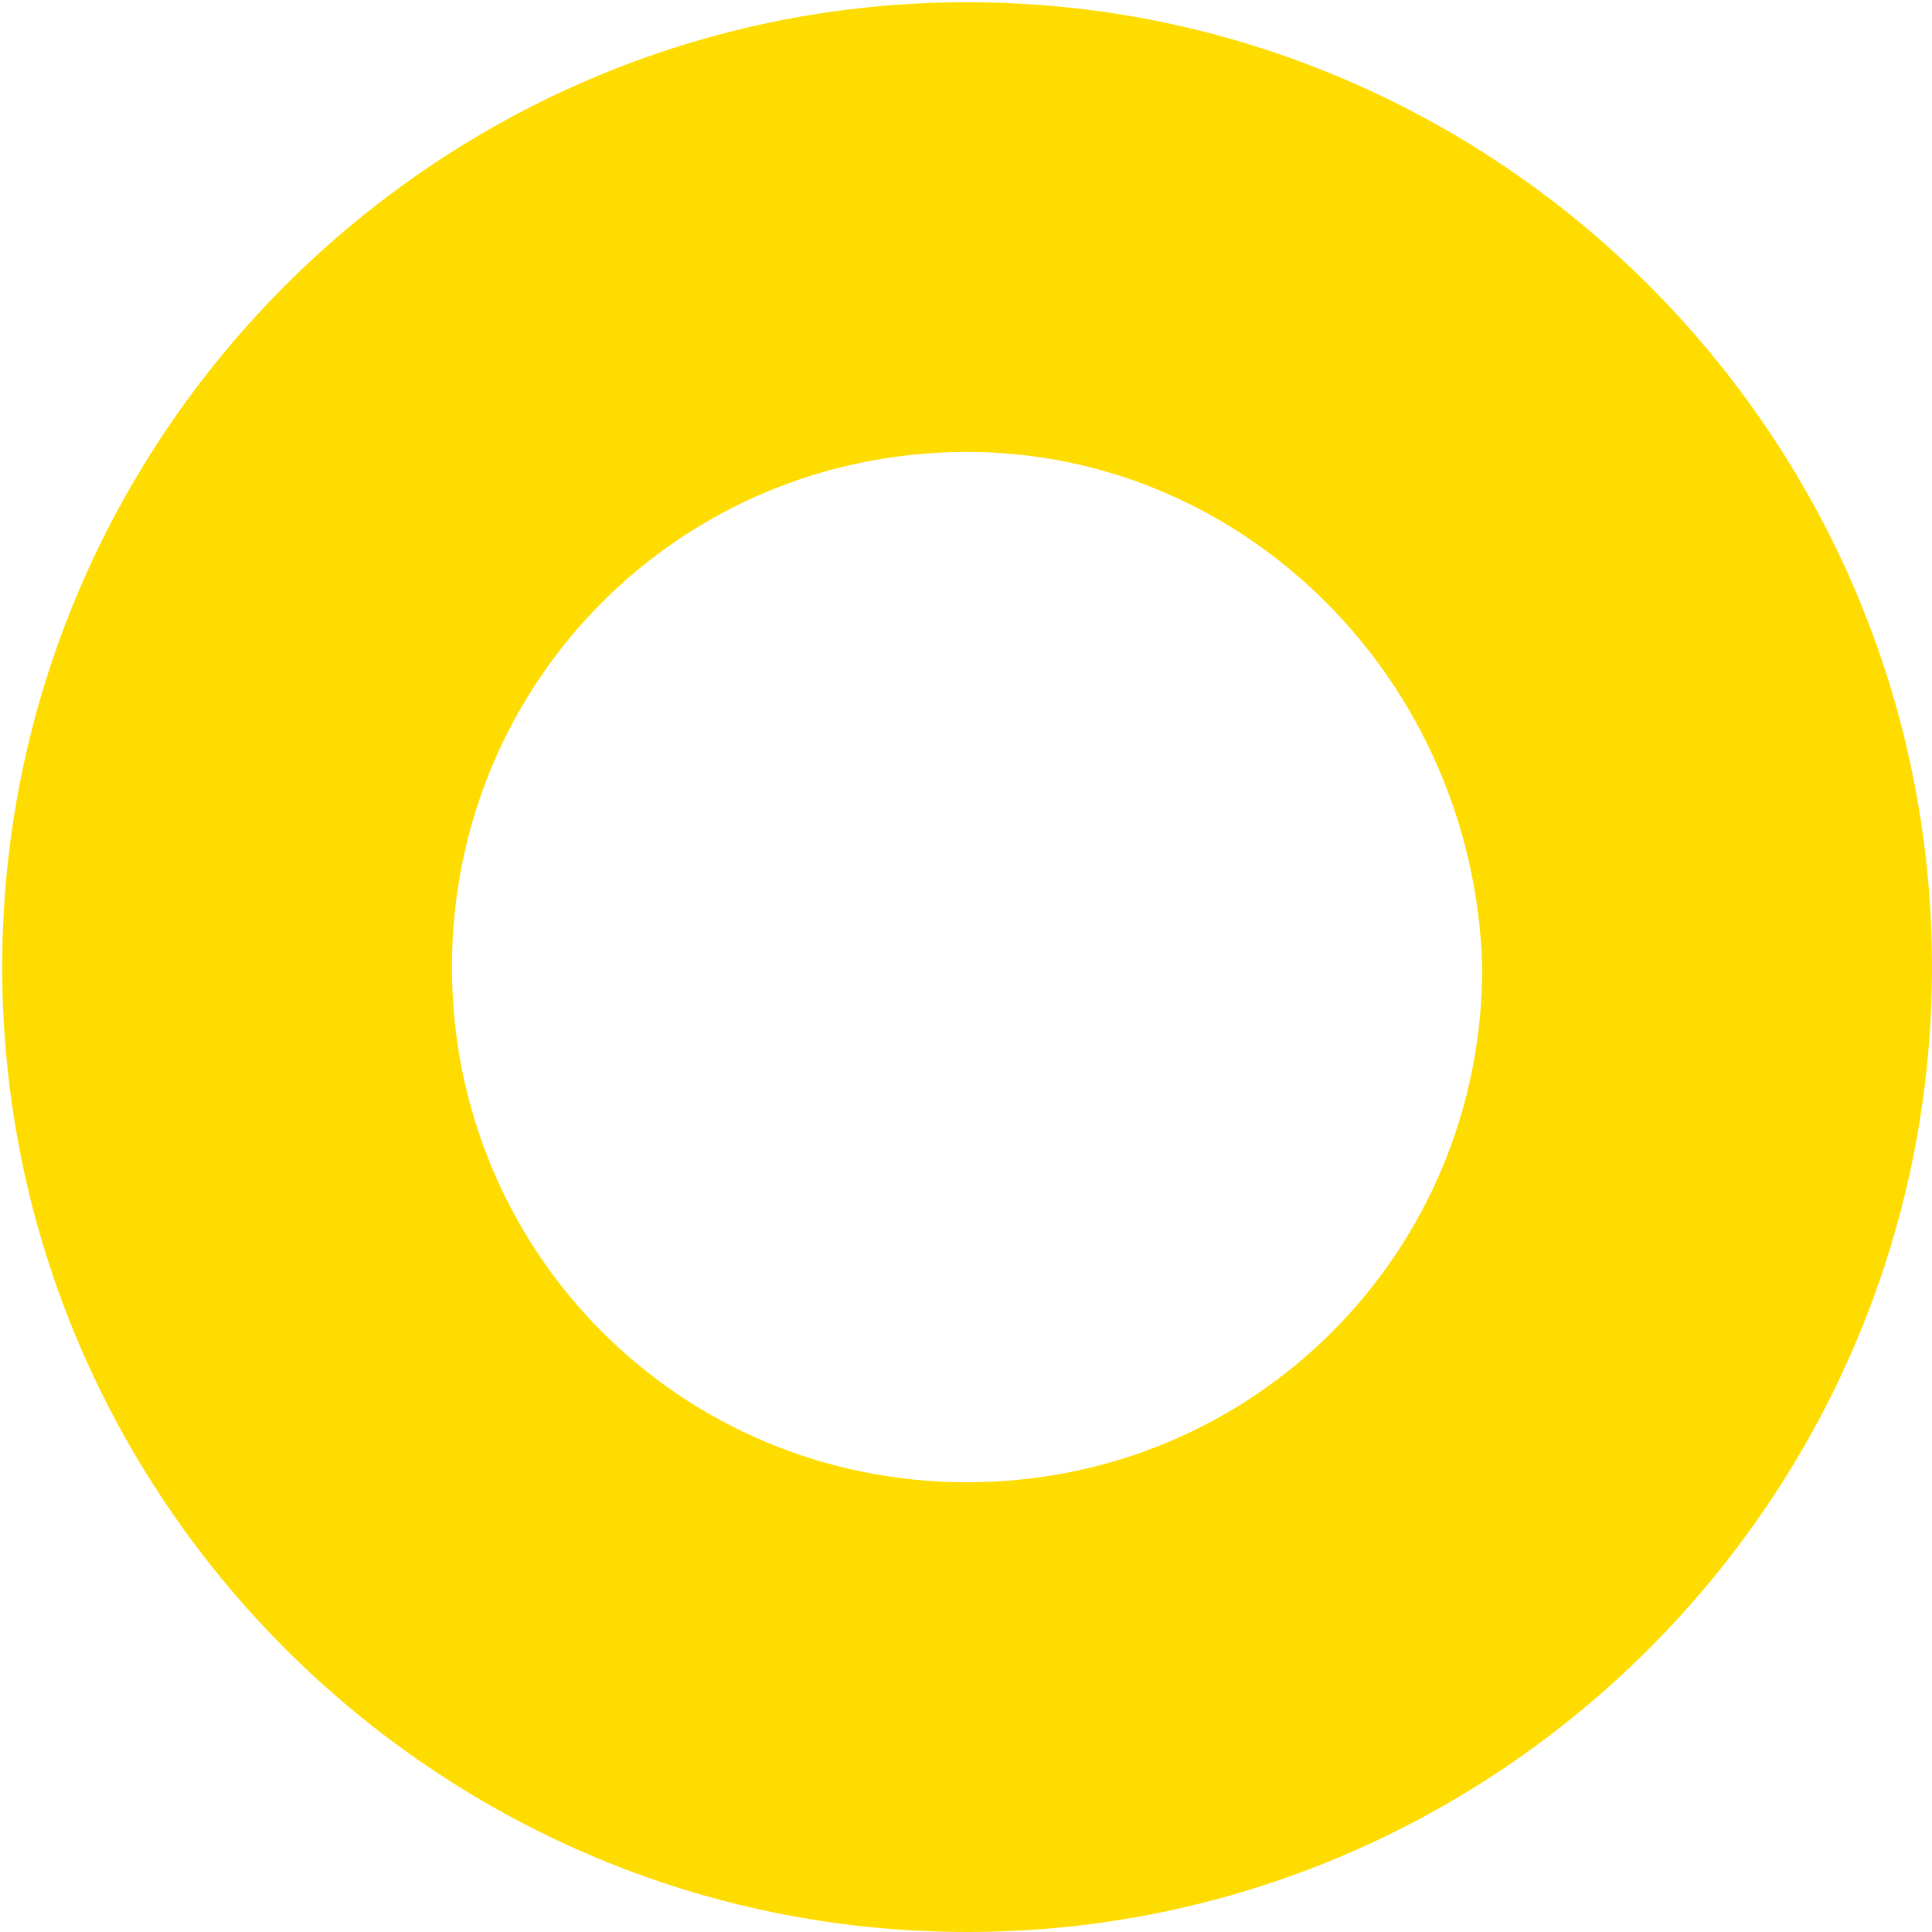 <svg width="188" height="188" viewBox="0 0 188 188" fill="none" xmlns="http://www.w3.org/2000/svg">
<path d="M94.108 188C42.387 188 0.215 145.828 0.215 94.107C0.215 42.387 42.387 0.215 94.108 0.215C145.828 0.215 188 42.387 188 94.107C188 145.828 145.828 188 94.108 188ZM94.108 43.978C66.258 43.978 43.978 66.258 43.978 94.107C43.978 121.957 66.258 144.236 94.108 144.236C121.957 144.236 144.237 121.957 144.237 94.107C143.441 66.258 121.161 43.978 94.108 43.978Z" fill="#FFDC00"/>
</svg>

